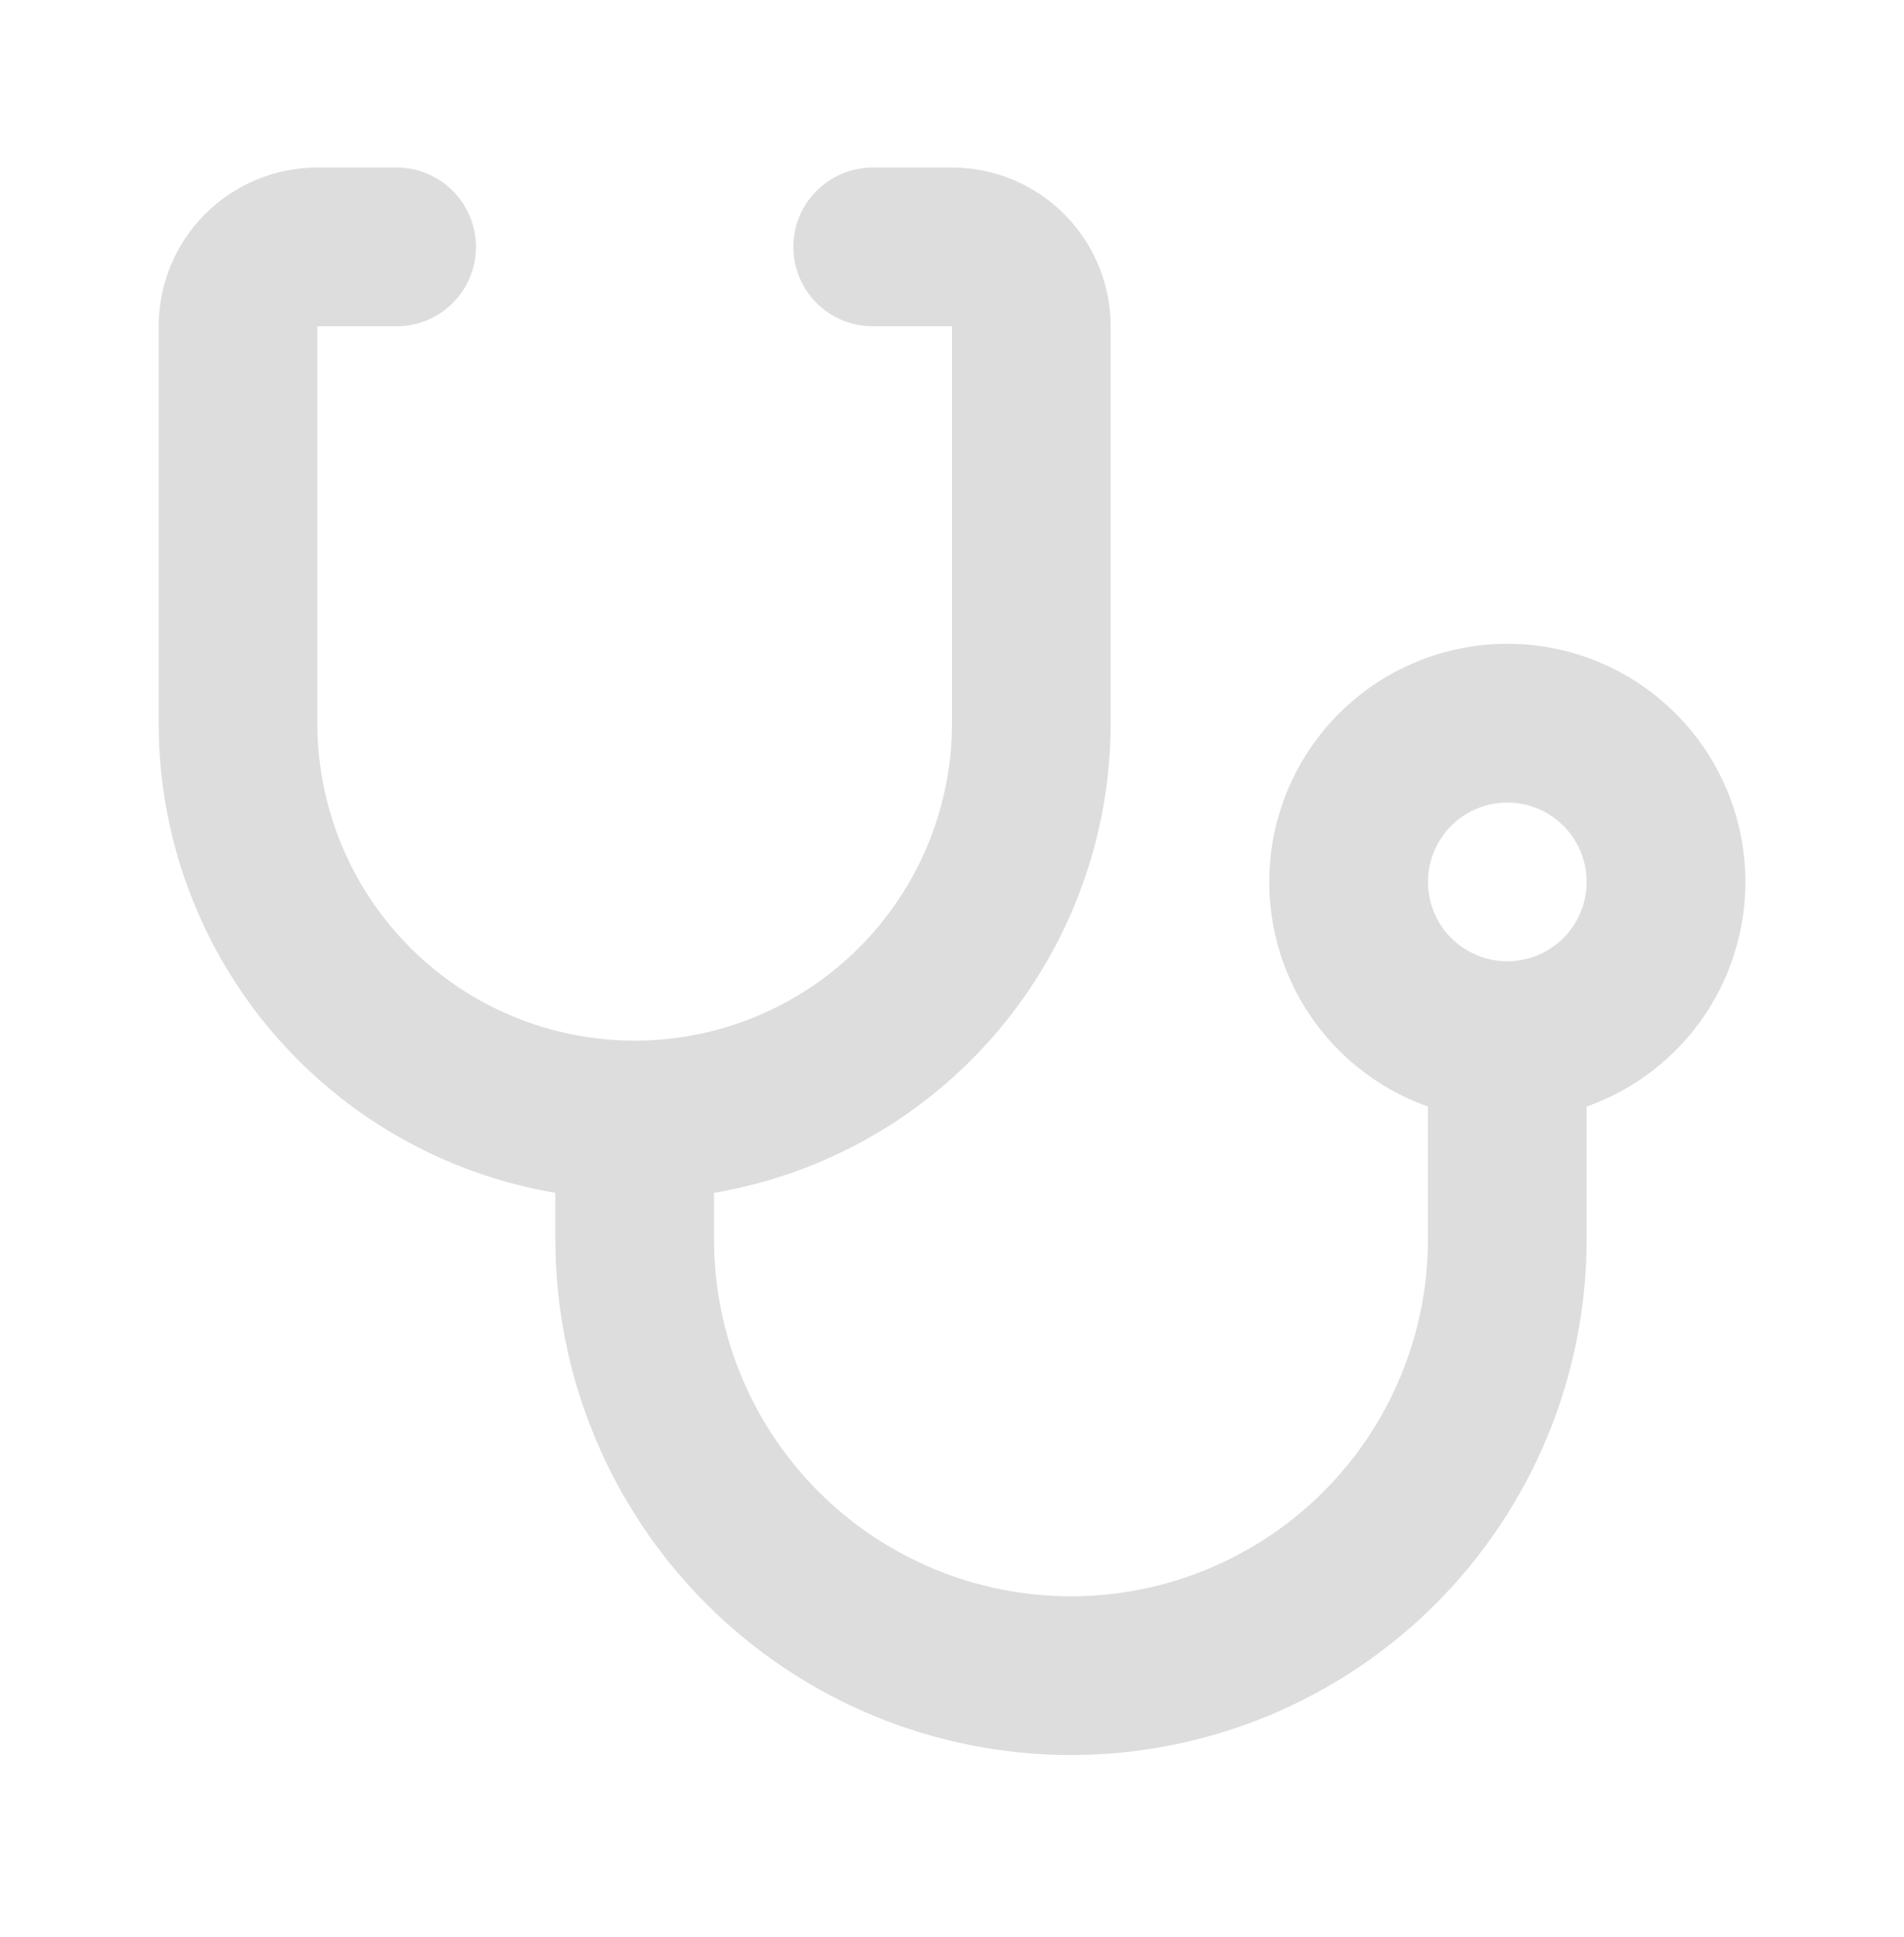 <svg width="60" height="61" viewBox="0 0 60 61" fill="none" xmlns="http://www.w3.org/2000/svg">
<path d="M22.5 37.57V39.027C22.5 42.011 23.685 44.873 25.795 46.982C27.904 49.092 30.766 50.277 33.749 50.277C36.733 50.277 39.595 49.092 41.705 46.982C43.814 44.873 44.999 42.011 44.999 39.027V34.852C43.331 34.263 41.924 33.102 41.029 31.575C40.133 30.049 39.806 28.255 40.105 26.51C40.404 24.766 41.31 23.183 42.664 22.043C44.017 20.902 45.73 20.276 47.499 20.276C49.269 20.276 50.982 20.902 52.335 22.043C53.689 23.183 54.595 24.766 54.894 26.51C55.193 28.255 54.866 30.049 53.97 31.575C53.075 33.102 51.668 34.263 49.999 34.852V39.027C49.999 43.337 48.288 47.47 45.24 50.518C42.193 53.565 38.059 55.277 33.749 55.277C29.44 55.277 25.306 53.565 22.259 50.518C19.212 47.47 17.5 43.337 17.5 39.027V37.57C14.004 36.979 10.831 35.169 8.542 32.461C6.254 29.753 4.999 26.323 5 22.777V10.277C5 8.951 5.526 7.679 6.464 6.742C7.402 5.804 8.673 5.277 10 5.277H12.499C13.163 5.277 13.798 5.541 14.267 6.01C14.736 6.478 14.999 7.114 14.999 7.777C14.999 8.44 14.736 9.076 14.267 9.545C13.798 10.014 13.163 10.277 12.499 10.277H10V22.777C10 25.43 11.053 27.973 12.928 29.848C14.804 31.724 17.347 32.777 20 32.777C22.652 32.777 25.195 31.724 27.071 29.848C28.946 27.973 30 25.43 30 22.777V10.277H27.5C26.837 10.277 26.201 10.014 25.732 9.545C25.263 9.076 25 8.44 25 7.777C25 7.114 25.263 6.478 25.732 6.01C26.201 5.541 26.837 5.277 27.5 5.277H30C31.326 5.277 32.597 5.804 33.535 6.742C34.473 7.679 34.999 8.951 34.999 10.277V22.777C35 26.323 33.745 29.753 31.457 32.461C29.169 35.169 25.995 36.979 22.5 37.57ZM47.499 30.277C48.163 30.277 48.798 30.014 49.267 29.545C49.736 29.076 49.999 28.44 49.999 27.777C49.999 27.114 49.736 26.478 49.267 26.01C48.798 25.541 48.163 25.277 47.499 25.277C46.837 25.277 46.201 25.541 45.732 26.01C45.263 26.478 44.999 27.114 44.999 27.777C44.999 28.44 45.263 29.076 45.732 29.545C46.201 30.014 46.837 30.277 47.499 30.277Z" fill="#DDDDDD"/>
</svg>
